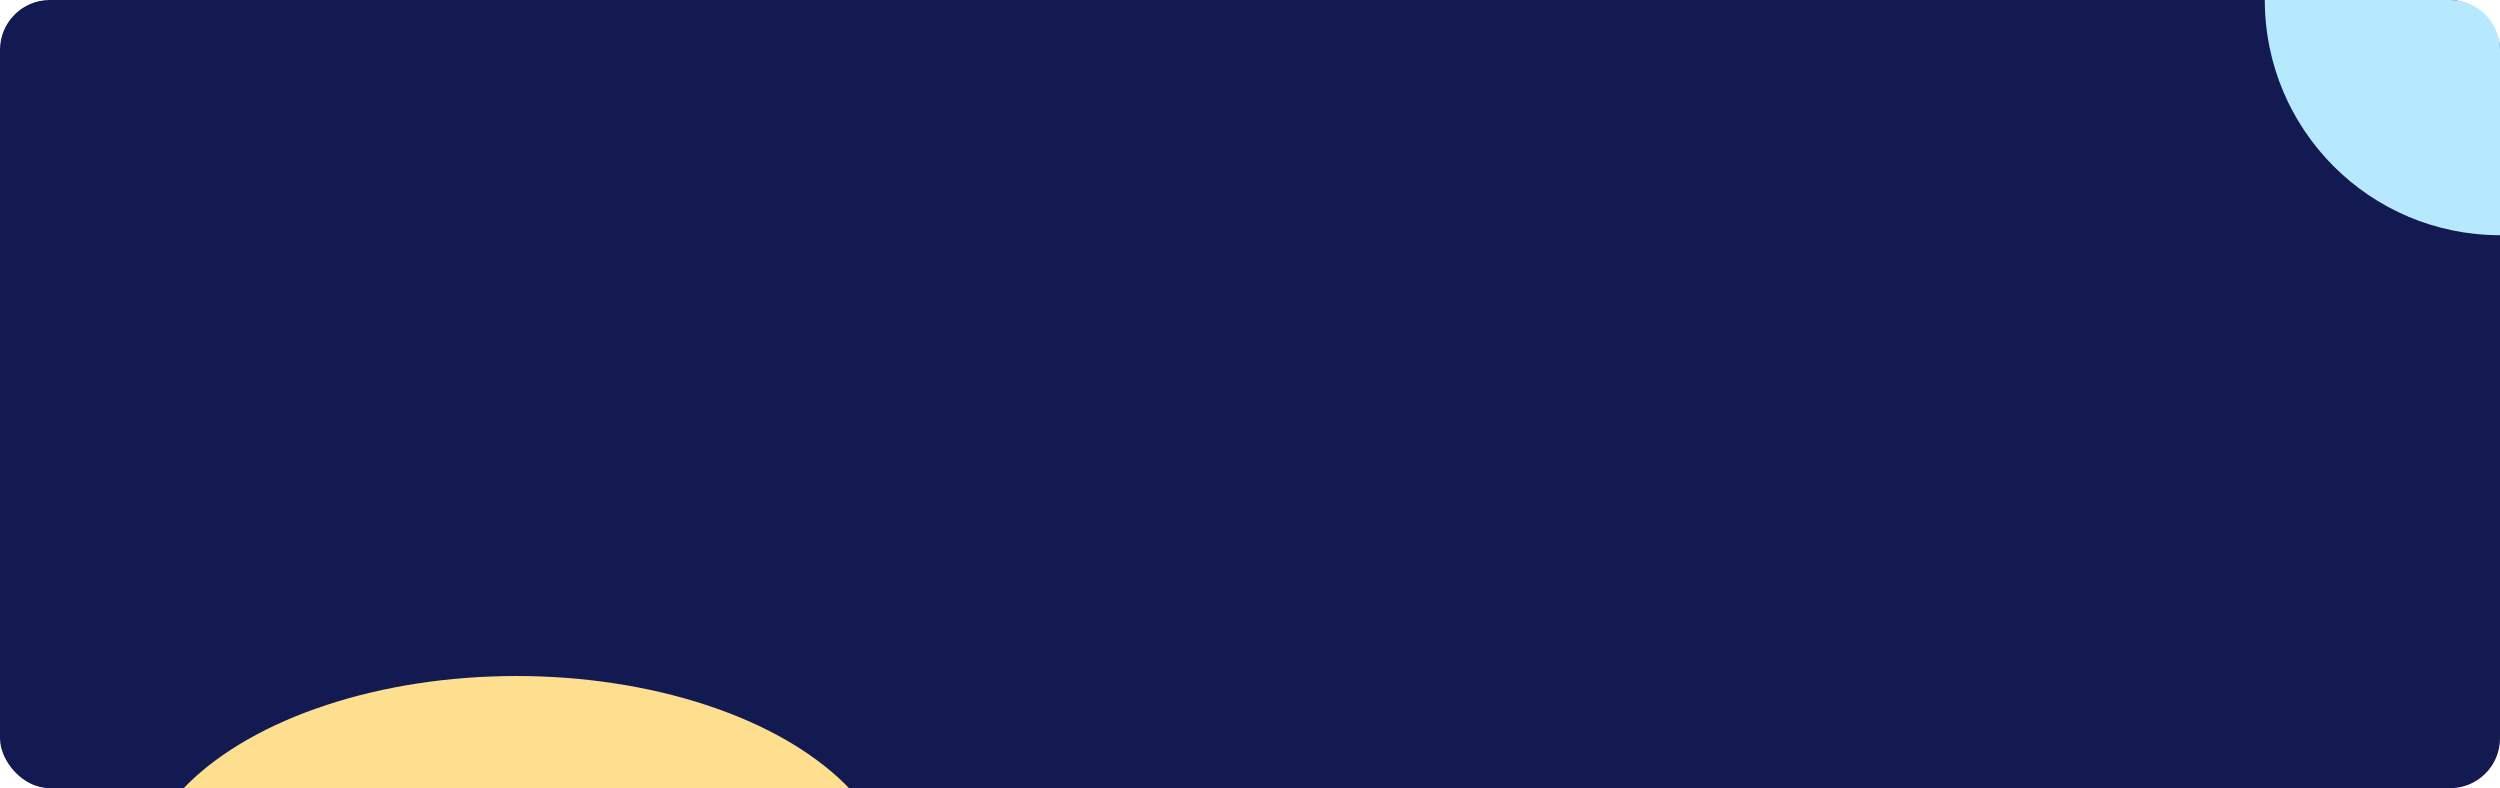 <svg xmlns="http://www.w3.org/2000/svg" xmlns:xlink="http://www.w3.org/1999/xlink" width="1605" height="506" viewBox="0 0 1605 506">
  <defs>
    <clipPath id="clip-path">
      <rect id="Rectangle_682" data-name="Rectangle 682" width="532" height="91" transform="translate(-20983 -13944)" fill="#fff"/>
    </clipPath>
    <clipPath id="clip-path-2">
      <path id="Rectangle_683" data-name="Rectangle 683" d="M0,0H119a32,32,0,0,1,32,32V151a0,0,0,0,1,0,0H0a0,0,0,0,1,0,0V0A0,0,0,0,1,0,0Z" transform="translate(-19737 -14547)" fill="#fff"/>
    </clipPath>
  </defs>
  <g id="Group_11221" data-name="Group 11221" transform="translate(21191 14547)">
    <rect id="Rectangle_681" data-name="Rectangle 681" width="1605" height="506" rx="32" transform="translate(-21191 -14547)" fill="#131a51"/>
    <g id="Mask_Group_34" data-name="Mask Group 34" transform="translate(-143 -188)" clip-path="url(#clip-path)">
      <ellipse id="Ellipse_1419" data-name="Ellipse 1419" cx="243.5" cy="138.5" rx="243.5" ry="138.5" transform="translate(-20960 -13925)" fill="#fedf8f"/>
    </g>
    <g id="Mask_Group_35" data-name="Mask Group 35" clip-path="url(#clip-path-2)">
      <circle id="Ellipse_1420" data-name="Ellipse 1420" cx="151" cy="151" r="151" transform="translate(-19737 -14698)" fill="#b6e9fe"/>
    </g>
  </g>
</svg>
